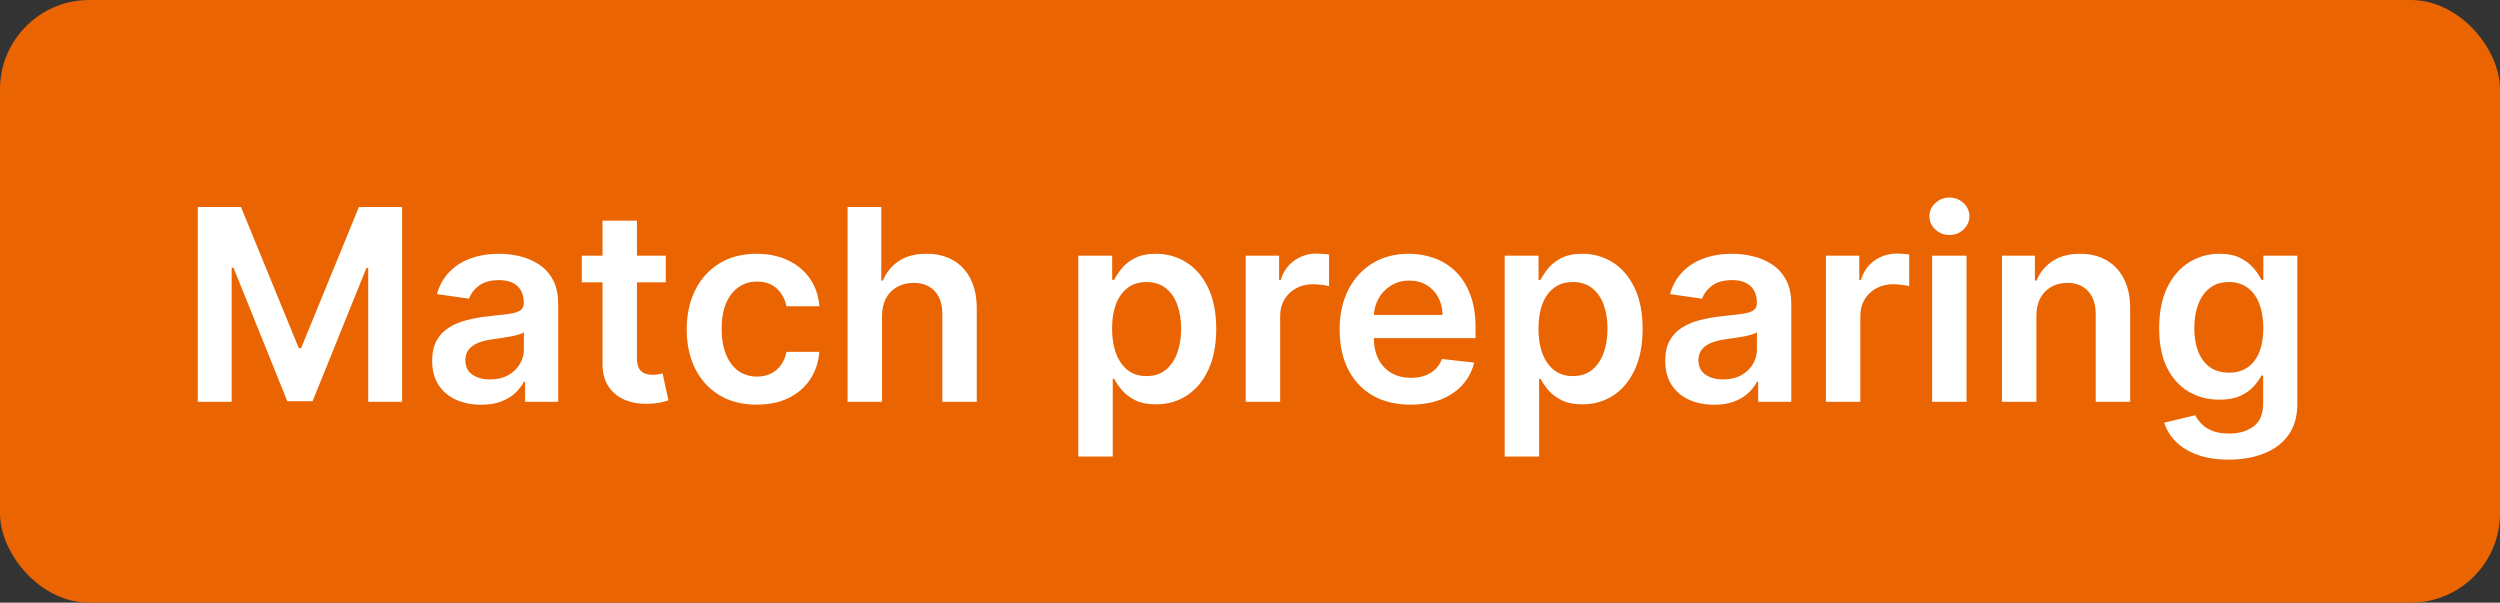 <svg width="112" height="27" viewBox="0 0 112 27" fill="none" xmlns="http://www.w3.org/2000/svg">
<rect x="0" y="0" width="112" height="27" fill="#333333" stroke="none"/>
<rect width="112" height="27" rx="4" fill="#EB6402"/>
<path d="M8.861 9.273H10.796L13.386 15.597H13.489L16.079 9.273H18.014V18H16.497V12.004H16.416L14.004 17.974H12.871L10.459 11.992H10.378V18H8.861V9.273ZM21.551 18.132C21.136 18.132 20.763 18.058 20.43 17.91C20.101 17.76 19.84 17.538 19.646 17.246C19.456 16.953 19.361 16.592 19.361 16.163C19.361 15.794 19.429 15.489 19.565 15.247C19.702 15.006 19.888 14.812 20.124 14.668C20.359 14.523 20.625 14.413 20.921 14.339C21.219 14.263 21.527 14.207 21.845 14.173C22.229 14.133 22.54 14.098 22.778 14.067C23.017 14.033 23.19 13.982 23.298 13.913C23.409 13.842 23.465 13.733 23.465 13.585V13.56C23.465 13.239 23.369 12.99 23.179 12.814C22.989 12.638 22.715 12.55 22.357 12.55C21.979 12.55 21.679 12.632 21.457 12.797C21.239 12.962 21.091 13.156 21.014 13.381L19.574 13.176C19.688 12.778 19.875 12.446 20.136 12.179C20.398 11.909 20.717 11.707 21.095 11.574C21.473 11.438 21.891 11.369 22.348 11.369C22.663 11.369 22.977 11.406 23.29 11.48C23.602 11.554 23.888 11.676 24.146 11.847C24.405 12.014 24.612 12.243 24.768 12.533C24.928 12.822 25.007 13.185 25.007 13.619V18H23.524V17.101H23.473C23.379 17.283 23.247 17.453 23.077 17.612C22.909 17.768 22.697 17.895 22.442 17.991C22.189 18.085 21.892 18.132 21.551 18.132ZM21.952 16.999C22.261 16.999 22.53 16.938 22.757 16.815C22.984 16.69 23.159 16.526 23.281 16.321C23.406 16.116 23.469 15.893 23.469 15.652V14.881C23.421 14.921 23.338 14.957 23.222 14.992C23.108 15.026 22.98 15.055 22.838 15.081C22.696 15.107 22.555 15.129 22.416 15.149C22.277 15.169 22.156 15.186 22.054 15.2C21.824 15.232 21.618 15.283 21.436 15.354C21.254 15.425 21.111 15.524 21.006 15.652C20.901 15.777 20.848 15.939 20.848 16.138C20.848 16.422 20.952 16.636 21.159 16.781C21.366 16.926 21.631 16.999 21.952 16.999ZM29.827 11.454V12.648H26.064V11.454H29.827ZM26.993 9.886H28.535V16.031C28.535 16.239 28.567 16.398 28.629 16.509C28.695 16.616 28.78 16.69 28.885 16.73C28.99 16.77 29.107 16.79 29.234 16.79C29.331 16.79 29.419 16.783 29.499 16.768C29.581 16.754 29.643 16.741 29.686 16.73L29.946 17.936C29.864 17.965 29.746 17.996 29.592 18.03C29.442 18.064 29.257 18.084 29.038 18.09C28.652 18.101 28.304 18.043 27.994 17.915C27.685 17.784 27.439 17.582 27.257 17.31C27.078 17.037 26.99 16.696 26.993 16.287V9.886ZM33.902 18.128C33.248 18.128 32.687 17.984 32.218 17.697C31.753 17.41 31.393 17.014 31.14 16.509C30.89 16 30.765 15.415 30.765 14.753C30.765 14.088 30.893 13.501 31.149 12.993C31.404 12.482 31.765 12.084 32.231 11.8C32.7 11.513 33.254 11.369 33.893 11.369C34.424 11.369 34.895 11.467 35.304 11.663C35.716 11.857 36.044 12.131 36.288 12.486C36.532 12.838 36.672 13.25 36.706 13.722H35.231C35.172 13.406 35.029 13.143 34.805 12.933C34.584 12.72 34.287 12.614 33.914 12.614C33.599 12.614 33.322 12.699 33.084 12.869C32.845 13.037 32.659 13.278 32.525 13.594C32.395 13.909 32.329 14.287 32.329 14.727C32.329 15.173 32.395 15.557 32.525 15.878C32.656 16.196 32.839 16.442 33.075 16.615C33.314 16.785 33.593 16.871 33.914 16.871C34.142 16.871 34.345 16.828 34.524 16.743C34.706 16.655 34.858 16.528 34.98 16.364C35.102 16.199 35.186 15.999 35.231 15.763H36.706C36.669 16.226 36.532 16.636 36.297 16.994C36.061 17.349 35.74 17.628 35.334 17.829C34.927 18.028 34.45 18.128 33.902 18.128ZM39.515 14.165V18H37.972V9.273H39.481V12.567H39.557C39.711 12.197 39.948 11.906 40.269 11.693C40.593 11.477 41.005 11.369 41.505 11.369C41.959 11.369 42.356 11.464 42.694 11.655C43.032 11.845 43.293 12.124 43.478 12.49C43.666 12.857 43.759 13.304 43.759 13.832V18H42.217V14.071C42.217 13.631 42.103 13.288 41.876 13.044C41.651 12.797 41.336 12.673 40.93 12.673C40.657 12.673 40.413 12.733 40.197 12.852C39.984 12.969 39.816 13.138 39.694 13.359C39.575 13.581 39.515 13.849 39.515 14.165ZM48.308 20.454V11.454H49.825V12.537H49.915C49.994 12.378 50.106 12.209 50.251 12.03C50.396 11.848 50.592 11.693 50.84 11.565C51.087 11.435 51.402 11.369 51.785 11.369C52.291 11.369 52.747 11.499 53.153 11.757C53.562 12.013 53.886 12.392 54.125 12.895C54.367 13.395 54.487 14.008 54.487 14.736C54.487 15.454 54.369 16.065 54.133 16.568C53.898 17.071 53.577 17.454 53.17 17.719C52.764 17.983 52.304 18.115 51.79 18.115C51.415 18.115 51.104 18.053 50.856 17.928C50.609 17.803 50.41 17.652 50.26 17.476C50.112 17.297 49.997 17.128 49.915 16.969H49.851V20.454H48.308ZM49.821 14.727C49.821 15.151 49.881 15.521 50 15.839C50.122 16.158 50.297 16.406 50.524 16.585C50.754 16.761 51.033 16.849 51.359 16.849C51.7 16.849 51.986 16.759 52.216 16.577C52.446 16.392 52.619 16.141 52.736 15.822C52.855 15.501 52.915 15.136 52.915 14.727C52.915 14.321 52.856 13.96 52.74 13.645C52.624 13.329 52.45 13.082 52.22 12.903C51.99 12.724 51.703 12.635 51.359 12.635C51.03 12.635 50.75 12.722 50.52 12.895C50.29 13.068 50.115 13.311 49.996 13.624C49.879 13.936 49.821 14.304 49.821 14.727ZM55.808 18V11.454H57.304V12.546H57.372C57.492 12.168 57.696 11.876 57.986 11.672C58.278 11.464 58.612 11.361 58.987 11.361C59.072 11.361 59.168 11.365 59.273 11.374C59.381 11.379 59.47 11.389 59.541 11.403V12.822C59.476 12.8 59.372 12.78 59.23 12.763C59.091 12.743 58.956 12.733 58.825 12.733C58.544 12.733 58.291 12.794 58.067 12.916C57.845 13.036 57.67 13.202 57.543 13.415C57.415 13.628 57.351 13.874 57.351 14.152V18H55.808ZM63.194 18.128C62.538 18.128 61.971 17.991 61.494 17.719C61.02 17.443 60.654 17.054 60.399 16.551C60.143 16.046 60.015 15.45 60.015 14.766C60.015 14.092 60.143 13.501 60.399 12.993C60.657 12.482 61.018 12.084 61.481 11.8C61.944 11.513 62.488 11.369 63.113 11.369C63.517 11.369 63.897 11.435 64.255 11.565C64.616 11.693 64.934 11.892 65.21 12.162C65.488 12.432 65.707 12.776 65.866 13.193C66.025 13.608 66.105 14.102 66.105 14.676V15.149H60.74V14.109H64.626C64.623 13.814 64.559 13.551 64.434 13.321C64.309 13.088 64.135 12.905 63.91 12.771C63.689 12.638 63.43 12.571 63.135 12.571C62.819 12.571 62.542 12.648 62.304 12.801C62.065 12.952 61.879 13.151 61.745 13.398C61.615 13.642 61.548 13.911 61.545 14.203V15.111C61.545 15.492 61.615 15.818 61.754 16.091C61.893 16.361 62.088 16.568 62.338 16.713C62.588 16.855 62.88 16.926 63.216 16.926C63.44 16.926 63.643 16.895 63.825 16.832C64.007 16.767 64.164 16.672 64.298 16.547C64.431 16.422 64.532 16.267 64.6 16.082L66.041 16.244C65.95 16.625 65.777 16.957 65.521 17.241C65.268 17.523 64.944 17.741 64.549 17.898C64.154 18.051 63.703 18.128 63.194 18.128ZM67.41 20.454V11.454H68.927V12.537H69.016C69.096 12.378 69.208 12.209 69.353 12.03C69.498 11.848 69.694 11.693 69.941 11.565C70.188 11.435 70.504 11.369 70.887 11.369C71.393 11.369 71.849 11.499 72.255 11.757C72.664 12.013 72.988 12.392 73.227 12.895C73.468 13.395 73.589 14.008 73.589 14.736C73.589 15.454 73.471 16.065 73.235 16.568C72.999 17.071 72.678 17.454 72.272 17.719C71.866 17.983 71.406 18.115 70.891 18.115C70.516 18.115 70.205 18.053 69.958 17.928C69.711 17.803 69.512 17.652 69.362 17.476C69.214 17.297 69.099 17.128 69.016 16.969H68.952V20.454H67.41ZM68.923 14.727C68.923 15.151 68.982 15.521 69.102 15.839C69.224 16.158 69.398 16.406 69.626 16.585C69.856 16.761 70.134 16.849 70.461 16.849C70.802 16.849 71.087 16.759 71.317 16.577C71.548 16.392 71.721 16.141 71.837 15.822C71.957 15.501 72.016 15.136 72.016 14.727C72.016 14.321 71.958 13.96 71.842 13.645C71.725 13.329 71.552 13.082 71.322 12.903C71.092 12.724 70.805 12.635 70.461 12.635C70.131 12.635 69.852 12.722 69.621 12.895C69.391 13.068 69.217 13.311 69.097 13.624C68.981 13.936 68.923 14.304 68.923 14.727ZM76.793 18.132C76.379 18.132 76.005 18.058 75.673 17.91C75.343 17.76 75.082 17.538 74.888 17.246C74.698 16.953 74.603 16.592 74.603 16.163C74.603 15.794 74.671 15.489 74.808 15.247C74.944 15.006 75.13 14.812 75.366 14.668C75.602 14.523 75.867 14.413 76.163 14.339C76.461 14.263 76.769 14.207 77.087 14.173C77.471 14.133 77.782 14.098 78.021 14.067C78.259 14.033 78.433 13.982 78.54 13.913C78.651 13.842 78.707 13.733 78.707 13.585V13.56C78.707 13.239 78.612 12.99 78.421 12.814C78.231 12.638 77.957 12.55 77.599 12.55C77.221 12.55 76.921 12.632 76.7 12.797C76.481 12.962 76.333 13.156 76.256 13.381L74.816 13.176C74.93 12.778 75.117 12.446 75.379 12.179C75.64 11.909 75.96 11.707 76.337 11.574C76.715 11.438 77.133 11.369 77.59 11.369C77.906 11.369 78.219 11.406 78.532 11.48C78.844 11.554 79.13 11.676 79.388 11.847C79.647 12.014 79.854 12.243 80.011 12.533C80.17 12.822 80.249 13.185 80.249 13.619V18H78.766V17.101H78.715C78.621 17.283 78.489 17.453 78.319 17.612C78.151 17.768 77.94 17.895 77.684 17.991C77.431 18.085 77.134 18.132 76.793 18.132ZM77.194 16.999C77.504 16.999 77.772 16.938 77.999 16.815C78.227 16.69 78.401 16.526 78.523 16.321C78.648 16.116 78.711 15.893 78.711 15.652V14.881C78.663 14.921 78.58 14.957 78.464 14.992C78.35 15.026 78.222 15.055 78.08 15.081C77.938 15.107 77.798 15.129 77.658 15.149C77.519 15.169 77.398 15.186 77.296 15.2C77.066 15.232 76.86 15.283 76.678 15.354C76.496 15.425 76.353 15.524 76.248 15.652C76.143 15.777 76.09 15.939 76.09 16.138C76.09 16.422 76.194 16.636 76.401 16.781C76.609 16.926 76.873 16.999 77.194 16.999ZM81.8 18V11.454H83.296V12.546H83.364C83.484 12.168 83.688 11.876 83.978 11.672C84.271 11.464 84.604 11.361 84.979 11.361C85.065 11.361 85.16 11.365 85.265 11.374C85.373 11.379 85.462 11.389 85.533 11.403V12.822C85.468 12.8 85.364 12.78 85.222 12.763C85.083 12.743 84.948 12.733 84.817 12.733C84.536 12.733 84.283 12.794 84.059 12.916C83.837 13.036 83.663 13.202 83.535 13.415C83.407 13.628 83.343 13.874 83.343 14.152V18H81.8ZM86.558 18V11.454H88.101V18H86.558ZM87.334 10.526C87.09 10.526 86.879 10.445 86.703 10.283C86.527 10.118 86.439 9.92 86.439 9.69C86.439 9.457 86.527 9.26 86.703 9.098C86.879 8.933 87.09 8.851 87.334 8.851C87.581 8.851 87.791 8.933 87.965 9.098C88.141 9.26 88.229 9.457 88.229 9.69C88.229 9.92 88.141 10.118 87.965 10.283C87.791 10.445 87.581 10.526 87.334 10.526ZM91.23 14.165V18H89.687V11.454H91.162V12.567H91.238C91.389 12.2 91.629 11.909 91.959 11.693C92.291 11.477 92.701 11.369 93.19 11.369C93.642 11.369 94.035 11.466 94.37 11.659C94.709 11.852 94.97 12.132 95.154 12.499C95.342 12.865 95.434 13.31 95.431 13.832V18H93.889V14.071C93.889 13.633 93.775 13.291 93.548 13.044C93.323 12.797 93.012 12.673 92.615 12.673C92.345 12.673 92.105 12.733 91.894 12.852C91.687 12.969 91.524 13.138 91.404 13.359C91.288 13.581 91.23 13.849 91.23 14.165ZM99.846 20.591C99.292 20.591 98.816 20.516 98.419 20.365C98.021 20.217 97.701 20.018 97.46 19.768C97.218 19.518 97.051 19.241 96.957 18.938L98.346 18.601C98.409 18.729 98.5 18.855 98.619 18.98C98.738 19.108 98.899 19.213 99.1 19.296C99.305 19.381 99.562 19.423 99.872 19.423C100.309 19.423 100.672 19.317 100.958 19.104C101.245 18.893 101.389 18.547 101.389 18.064V16.824H101.312C101.233 16.983 101.116 17.146 100.963 17.314C100.812 17.482 100.612 17.622 100.362 17.736C100.115 17.849 99.804 17.906 99.429 17.906C98.926 17.906 98.47 17.788 98.061 17.553C97.654 17.314 97.331 16.959 97.089 16.487C96.85 16.013 96.731 15.419 96.731 14.706C96.731 13.987 96.85 13.381 97.089 12.886C97.331 12.389 97.656 12.013 98.065 11.757C98.474 11.499 98.93 11.369 99.433 11.369C99.816 11.369 100.132 11.435 100.379 11.565C100.629 11.693 100.828 11.848 100.975 12.03C101.123 12.209 101.235 12.378 101.312 12.537H101.397V11.454H102.919V18.107C102.919 18.666 102.785 19.129 102.518 19.496C102.251 19.862 101.886 20.136 101.423 20.318C100.96 20.5 100.434 20.591 99.846 20.591ZM99.859 16.696C100.186 16.696 100.464 16.616 100.694 16.457C100.924 16.298 101.099 16.07 101.218 15.771C101.338 15.473 101.397 15.115 101.397 14.697C101.397 14.286 101.338 13.925 101.218 13.615C101.102 13.305 100.929 13.065 100.699 12.895C100.471 12.722 100.191 12.635 99.859 12.635C99.515 12.635 99.228 12.724 98.998 12.903C98.768 13.082 98.595 13.328 98.478 13.641C98.362 13.95 98.304 14.303 98.304 14.697C98.304 15.098 98.362 15.449 98.478 15.75C98.598 16.048 98.772 16.281 99.002 16.449C99.235 16.614 99.521 16.696 99.859 16.696Z" fill="white"/>
</svg>
